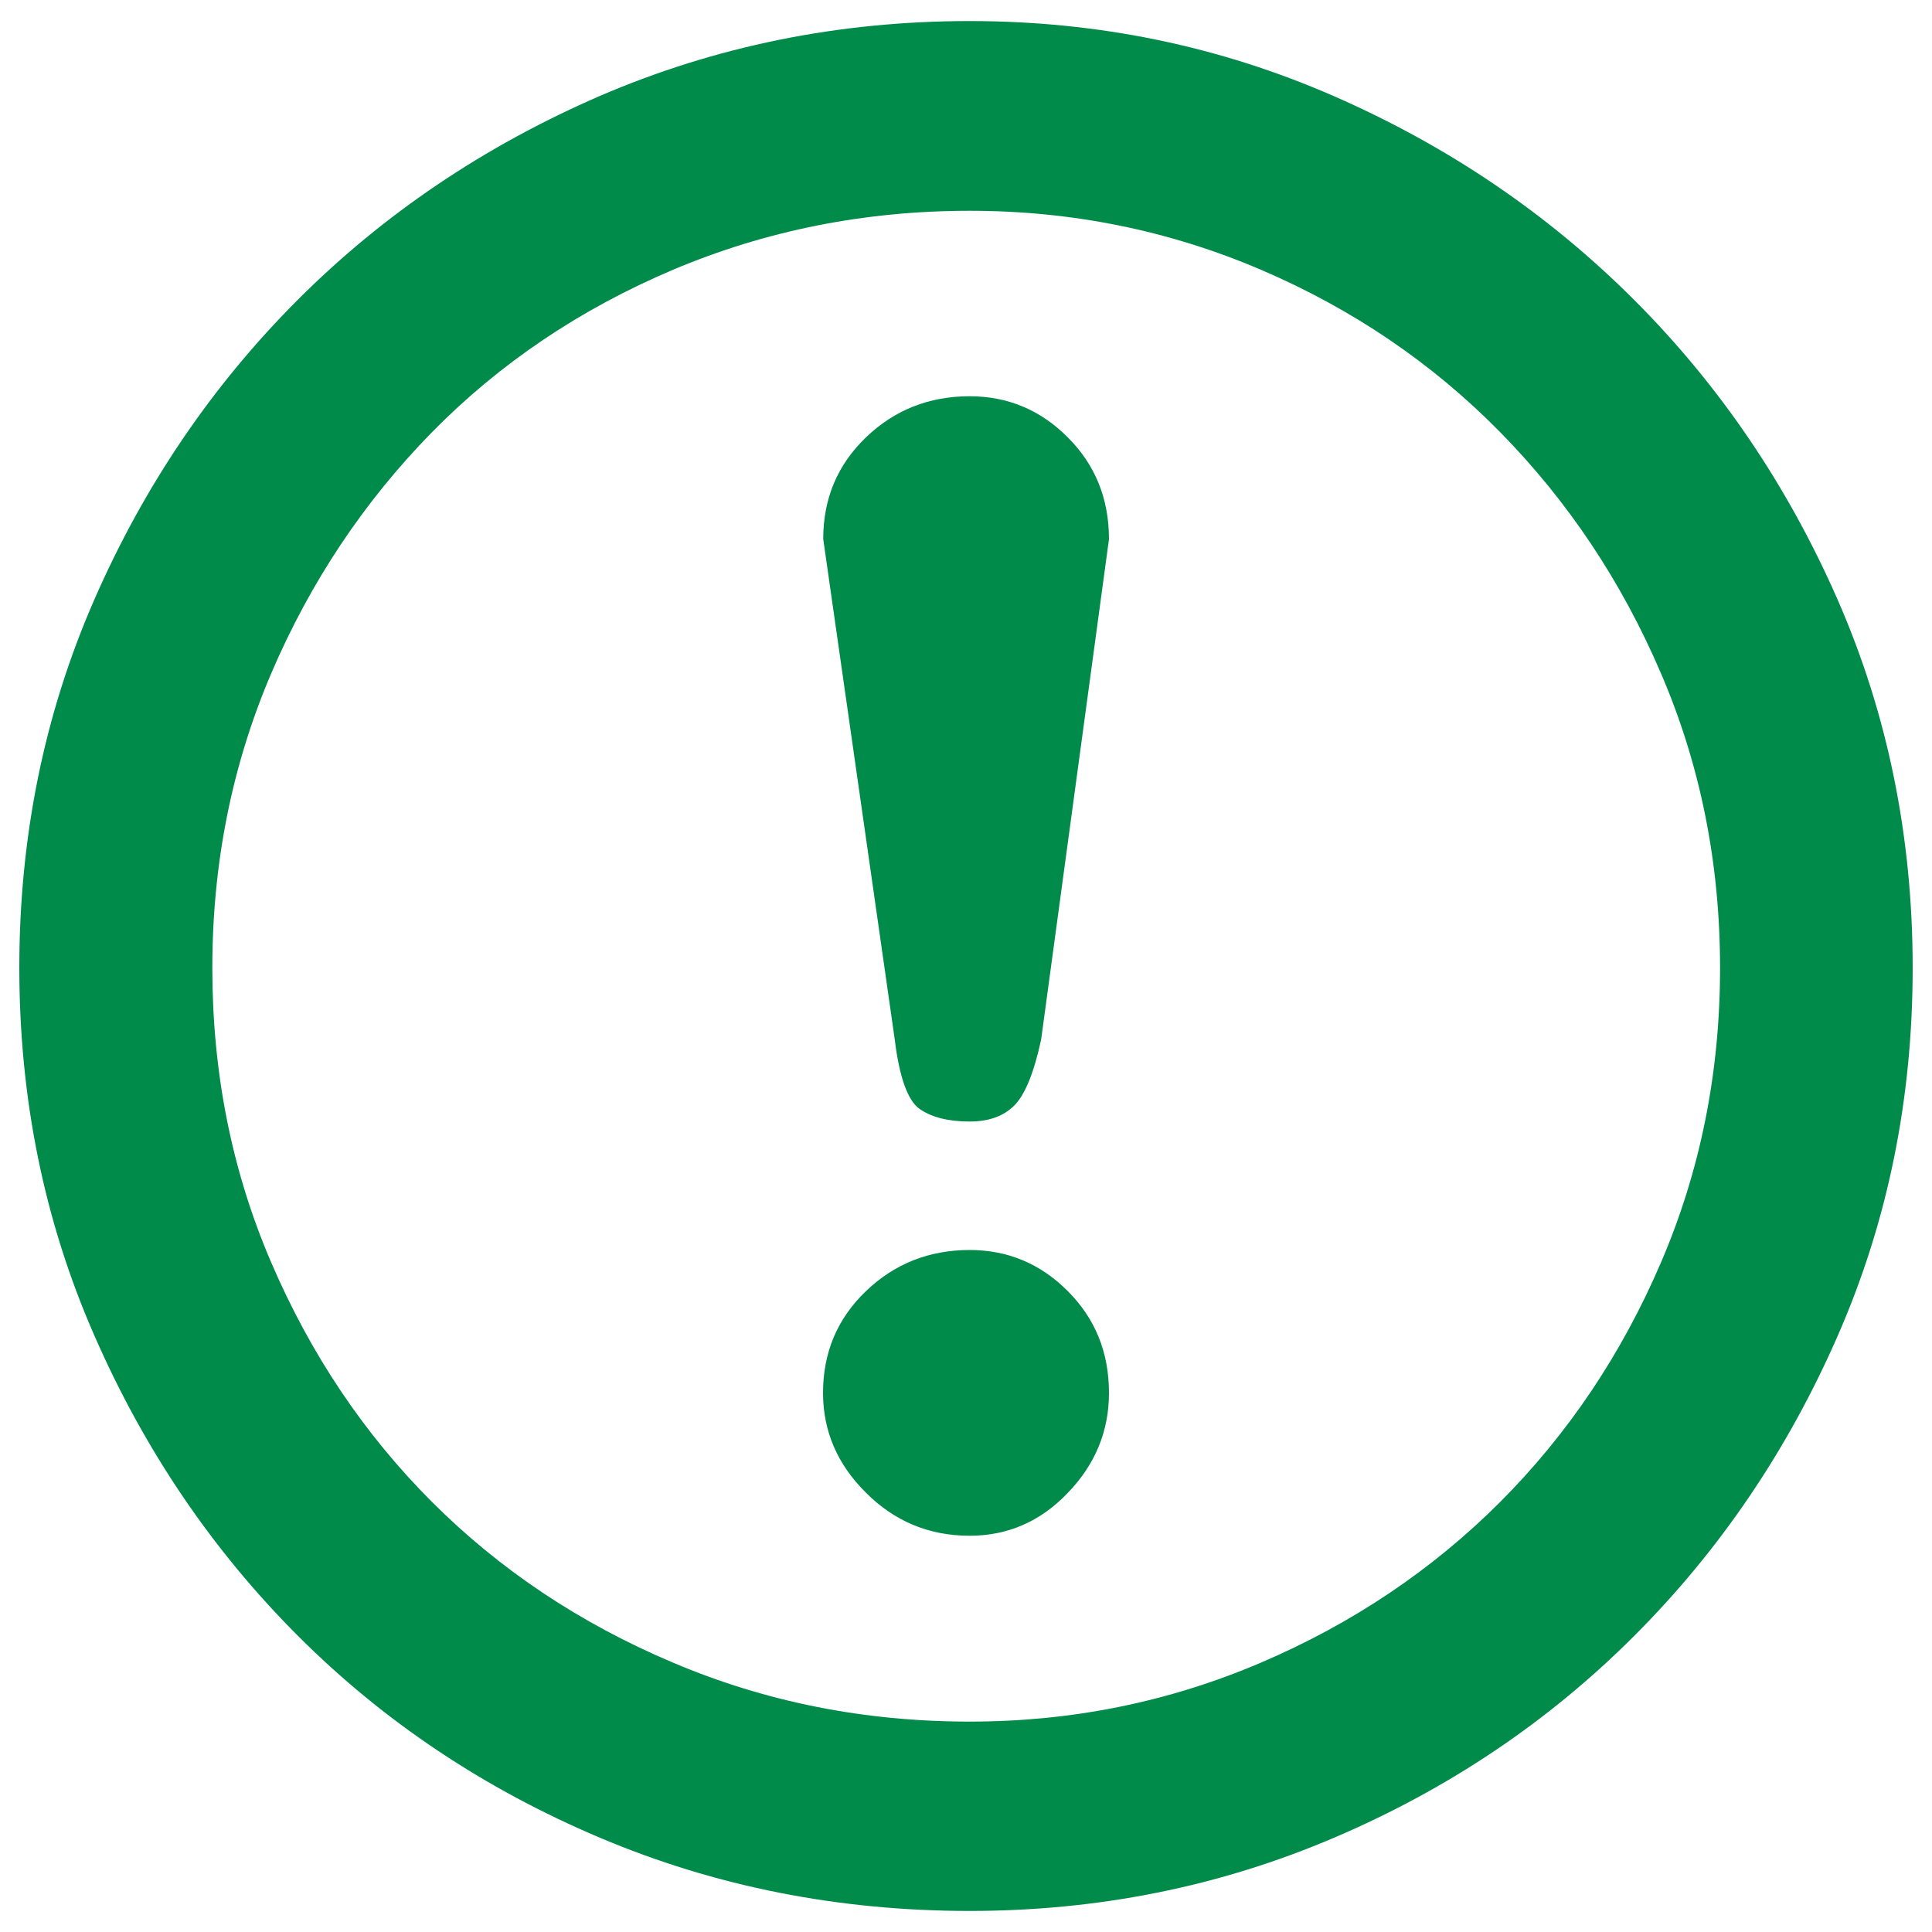 <?xml version="1.0" encoding="utf-8"?>
<!-- Svg Vector Icons : http://www.onlinewebfonts.com/icon -->
<!DOCTYPE svg PUBLIC "-//W3C//DTD SVG 1.1//EN" "http://www.w3.org/Graphics/SVG/1.1/DTD/svg11.dtd">
<svg version="1.1" xmlns="http://www.w3.org/2000/svg" xmlns:xlink="http://www.w3.org/1999/xlink" x="0px" y="0px" viewBox="0 0 1000 1000" enable-background="new 0 0 1000 1000" xml:space="preserve">
<g><path d="M501.9,10.9c66.6,0,129.4,13,188.6,38.9c59.2,25.9,110.9,61,155.3,105.4c44.4,44.4,79.5,96.2,105.4,155.3c25.9,59.2,38.8,122.7,38.8,190.5c0,67.8-12.9,131.3-38.8,190.4c-25.9,59.2-61,111-105.4,155.4c-44.4,44.4-96.2,79.2-155.3,104.4c-59.2,25.3-122.1,37.9-188.6,37.9c-67.8,0-131.6-12.6-191.4-37.9c-59.8-25.3-111.9-60.1-156.2-104.4c-44.4-44.4-79.5-96.2-105.4-155.4C22.9,632.2,10,568.7,10,500.9c0-67.8,12.9-131.3,38.8-190.5c25.9-59.2,61-110.9,105.4-155.3c44.4-44.4,96.5-79.5,156.2-105.4C370.3,23.9,434.1,10.9,501.9,10.9z M501.9,891.1c53,0,103.2-10.2,150.7-30.5c47.5-20.3,88.8-48.1,123.9-83.2c35.1-35.2,62.8-76.4,83.2-123.9c20.4-47.5,30.6-98.3,30.6-152.5c0-54.2-10.2-105.1-30.6-152.5c-20.3-47.4-48.1-89.1-83.2-124.8c-35.2-35.8-76.5-63.8-123.9-84.1c-47.5-20.3-97.7-30.5-150.7-30.5c-54.2,0-105.4,10.2-153.5,30.5c-48.1,20.4-89.7,48.4-124.8,84.1c-35.1,35.8-62.9,77.4-83.2,124.8c-20.3,47.5-30.5,98.3-30.5,152.5c0,54.3,10.1,105.1,30.5,152.5c20.4,47.5,48.1,88.8,83.2,123.9c35.1,35.1,76.7,62.9,124.8,83.2C396.5,881,447.6,891.1,501.9,891.1z M501.9,205.1c19.7,0,36.7,7.1,50.8,21.3c14.2,14.2,21.3,31.7,21.3,52.7l-35.1,258.9c-3.7,17.3-8.4,28.7-13.9,34.2c-5.6,5.6-13.3,8.3-23.1,8.3c-11.1,0-19.7-2.2-25.9-6.5c-6.1-4.3-10.5-16.3-12.9-36.1l-37-258.9c0-21,7.4-38.5,22.2-52.7C463,212.2,480.9,205.1,501.9,205.1z M501.9,647c19.7,0,36.7,7.1,50.8,21.3C566.9,682.5,574,700,574,721c0,19.7-7.1,37-21.3,51.7c-14.1,14.8-31.1,22.2-50.8,22.2c-20.9,0-38.8-7.4-53.6-22.2C433.4,758,426,740.7,426,721c0-21,7.4-38.5,22.2-52.7C463,654.1,480.9,647,501.9,647z " fill="#008b4b"/></g>
</svg>